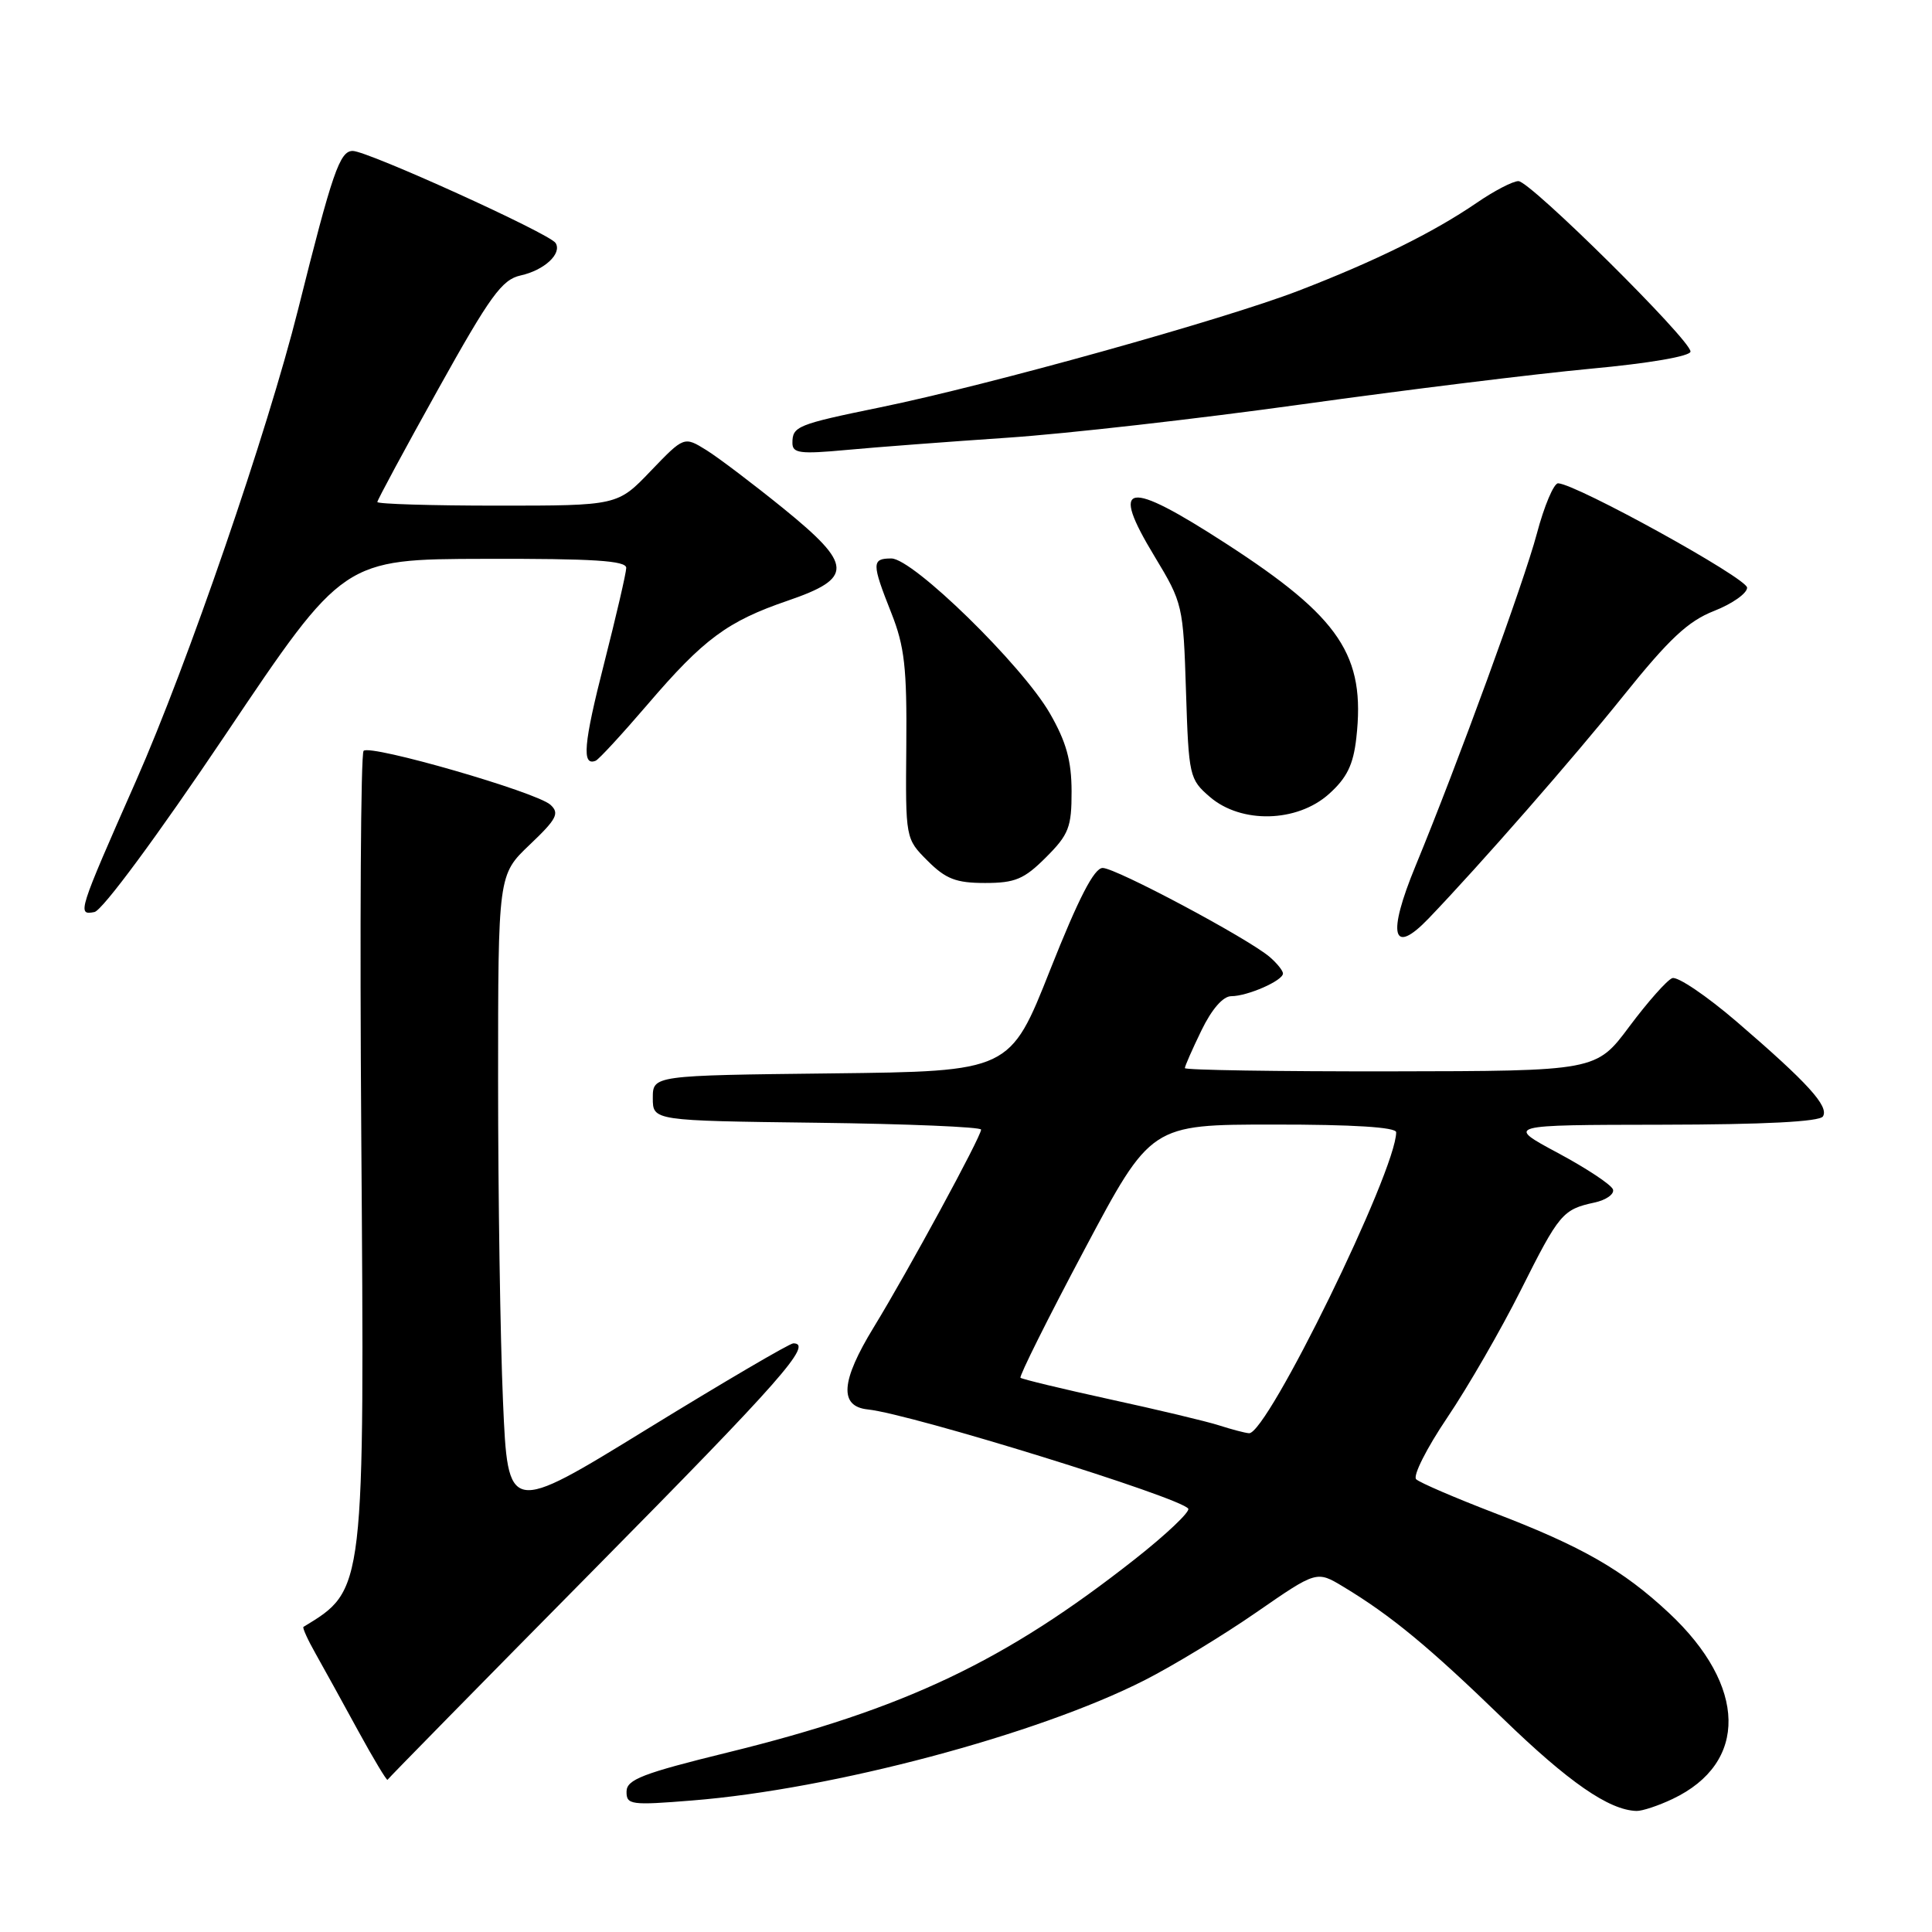 <?xml version="1.0" encoding="UTF-8" standalone="no"?>
<!DOCTYPE svg PUBLIC "-//W3C//DTD SVG 1.1//EN" "http://www.w3.org/Graphics/SVG/1.1/DTD/svg11.dtd" >
<svg xmlns="http://www.w3.org/2000/svg" xmlns:xlink="http://www.w3.org/1999/xlink" version="1.1" viewBox="0 0 256 256">
 <g >
 <path fill="currentColor"
d=" M 221.63 238.37 C 231.68 233.60 231.49 223.40 221.15 213.73 C 215.06 208.04 209.63 204.92 198.00 200.47 C 192.78 198.46 188.12 196.46 187.65 196.01 C 187.18 195.57 189.04 191.89 191.77 187.84 C 194.51 183.78 198.88 176.20 201.50 170.98 C 206.61 160.79 207.05 160.26 211.29 159.34 C 212.82 159.01 213.92 158.23 213.73 157.62 C 213.54 157.00 210.26 154.83 206.44 152.78 C 199.50 149.06 199.50 149.06 220.19 149.03 C 233.82 149.01 241.11 148.63 241.55 147.93 C 242.37 146.59 239.55 143.49 230.17 135.42 C 226.14 131.96 222.27 129.34 221.58 129.61 C 220.89 129.87 218.34 132.75 215.91 136.00 C 211.50 141.92 211.50 141.92 184.25 141.96 C 169.26 141.98 157.00 141.79 157.00 141.53 C 157.00 141.27 157.99 139.02 159.20 136.53 C 160.57 133.71 162.06 132.00 163.15 132.00 C 165.30 132.00 170.00 129.94 170.00 128.99 C 170.00 128.62 169.21 127.64 168.25 126.81 C 165.35 124.33 147.84 115.00 146.11 115.01 C 144.98 115.01 142.93 118.99 139.16 128.49 C 133.83 141.96 133.83 141.96 110.16 142.23 C 86.50 142.50 86.50 142.50 86.50 145.50 C 86.50 148.50 86.50 148.50 108.25 148.77 C 120.21 148.92 130.00 149.33 130.00 149.68 C 130.00 150.61 120.32 168.44 115.78 175.86 C 111.40 183.02 111.16 186.36 115.00 186.76 C 120.79 187.37 156.54 198.45 157.45 199.91 C 157.70 200.32 154.53 203.33 150.40 206.58 C 133.21 220.12 119.88 226.45 96.43 232.21 C 85.15 234.98 83.03 235.80 83.02 237.39 C 83.00 239.15 83.59 239.23 91.75 238.57 C 110.29 237.09 137.44 229.87 151.66 222.64 C 155.42 220.73 162.09 216.68 166.48 213.64 C 174.46 208.12 174.46 208.12 177.98 210.24 C 184.29 214.04 189.34 218.21 199.09 227.66 C 207.82 236.13 213.20 239.86 216.85 239.96 C 217.59 239.98 219.74 239.27 221.63 238.37 Z  M 78.76 207.92 C 103.53 182.85 107.80 178.00 105.12 178.00 C 104.63 178.00 95.92 183.11 85.76 189.35 C 67.30 200.70 67.30 200.70 66.65 185.69 C 66.29 177.44 66.00 158.36 66.00 143.30 C 66.00 115.92 66.00 115.92 70.19 111.93 C 73.77 108.53 74.17 107.76 72.94 106.64 C 71.09 104.95 49.07 98.60 48.18 99.49 C 47.80 99.86 47.67 122.75 47.87 150.36 C 48.31 211.07 48.37 210.61 40.21 215.57 C 40.05 215.67 40.77 217.27 41.82 219.12 C 42.87 220.98 45.40 225.57 47.45 229.33 C 49.50 233.08 51.26 236.00 51.35 235.83 C 51.44 235.65 63.77 223.09 78.76 207.92 Z  M 189.30 121.70 C 196.18 114.52 208.49 100.45 215.13 92.17 C 221.17 84.65 223.68 82.30 227.13 80.95 C 229.53 80.01 231.50 78.62 231.50 77.87 C 231.50 76.62 208.89 64.14 206.46 64.04 C 205.89 64.02 204.61 67.04 203.63 70.75 C 201.93 77.14 193.15 101.20 187.57 114.73 C 183.78 123.91 184.48 126.72 189.30 121.70 Z  M 29.91 97.30 C 45.50 74.09 45.50 74.09 64.25 74.05 C 78.62 74.01 82.99 74.29 82.98 75.25 C 82.97 75.94 81.64 81.65 80.04 87.94 C 77.32 98.58 77.07 101.56 78.93 100.80 C 79.34 100.64 82.43 97.28 85.81 93.34 C 93.24 84.66 96.39 82.33 104.36 79.60 C 113.12 76.60 113.04 74.88 103.84 67.40 C 99.84 64.16 95.24 60.67 93.61 59.65 C 90.64 57.81 90.64 57.81 86.23 62.40 C 81.83 67.00 81.83 67.00 65.91 67.00 C 57.16 67.00 50.00 66.78 50.00 66.52 C 50.00 66.26 53.62 59.54 58.05 51.59 C 64.96 39.18 66.51 37.05 68.98 36.50 C 72.12 35.81 74.50 33.61 73.62 32.20 C 72.86 30.96 48.70 20.00 46.74 20.00 C 45.02 20.00 44.05 22.80 39.50 41.00 C 35.44 57.20 24.86 87.99 18.01 103.50 C 10.33 120.90 10.20 121.30 12.51 120.85 C 13.56 120.65 20.84 110.79 29.91 97.30 Z  M 138.60 113.60 C 141.62 110.58 142.00 109.61 141.99 104.85 C 141.98 100.79 141.29 98.30 139.10 94.50 C 135.41 88.11 120.97 74.00 118.11 74.00 C 115.49 74.00 115.49 74.63 118.10 81.21 C 119.86 85.65 120.18 88.48 120.09 98.81 C 119.98 111.13 119.98 111.13 122.91 114.06 C 125.32 116.47 126.68 117.00 130.52 117.00 C 134.51 117.00 135.70 116.50 138.60 113.60 Z  M 176.08 105.22 C 178.47 103.08 179.32 101.35 179.72 97.78 C 180.95 86.85 177.59 81.83 162.52 72.07 C 149.18 63.43 146.98 63.82 153.00 73.75 C 156.71 79.89 156.79 80.23 157.15 91.60 C 157.51 102.85 157.60 103.26 160.32 105.60 C 164.47 109.17 171.86 108.99 176.08 105.22 Z  M 133.48 58.00 C 141.26 57.48 158.85 55.48 172.56 53.57 C 186.28 51.66 203.46 49.54 210.75 48.86 C 218.55 48.14 224.00 47.20 224.00 46.58 C 224.00 45.03 202.76 24.00 201.20 24.00 C 200.46 24.00 197.98 25.29 195.68 26.87 C 189.95 30.79 182.24 34.60 172.07 38.52 C 162.19 42.33 131.08 51.01 116.66 53.97 C 105.60 56.24 105.00 56.49 105.00 58.70 C 105.00 60.06 106.01 60.19 112.17 59.62 C 116.12 59.25 125.71 58.53 133.48 58.00 Z  M 161.50 188.86 C 159.85 188.33 153.34 186.78 147.04 185.41 C 140.74 184.03 135.42 182.75 135.22 182.56 C 135.03 182.36 138.83 174.73 143.68 165.61 C 152.50 149.01 152.50 149.01 168.75 149.01 C 179.25 149.00 185.00 149.36 185.00 150.03 C 185.00 155.13 167.89 190.11 165.50 189.91 C 164.95 189.87 163.15 189.39 161.50 188.86 Z "/>
</g>
</svg>